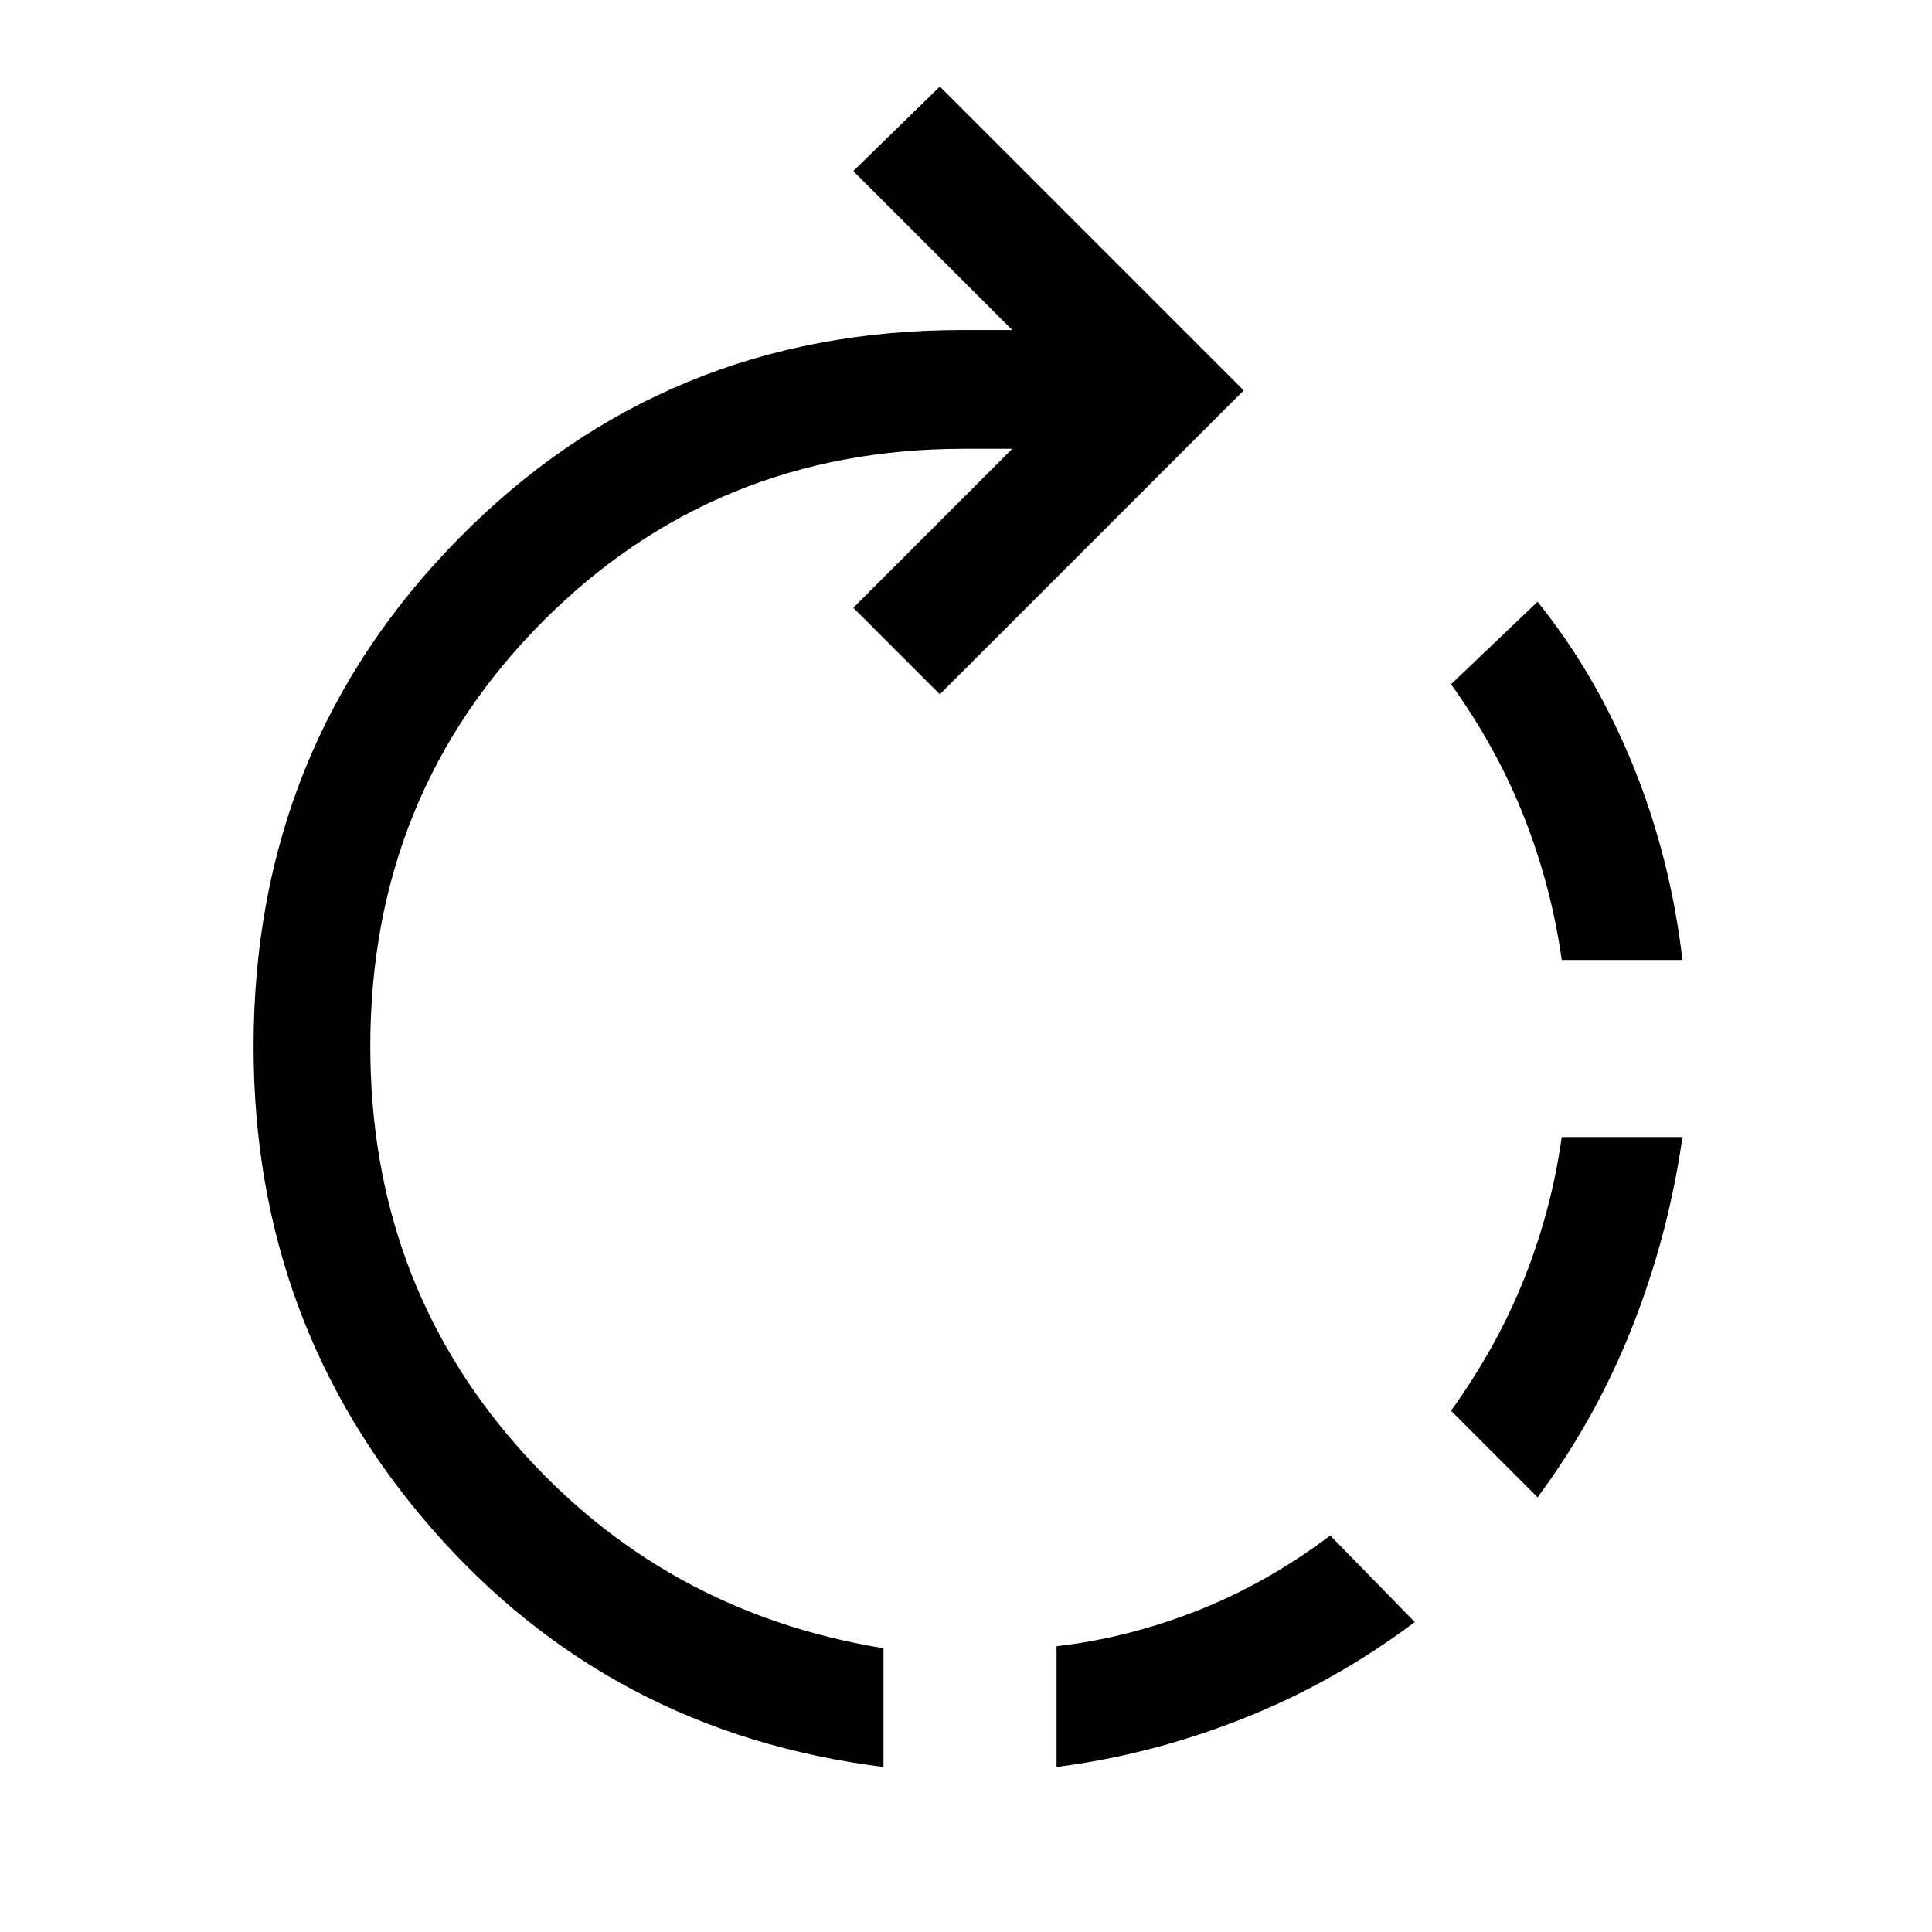 <svg xmlns="http://www.w3.org/2000/svg" height="48" width="48"><path d="M41.8 23.85H38.8Q38.55 22.05 37.875 20.325Q37.2 18.6 36.05 17L38.2 14.95Q39.65 16.75 40.575 19.025Q41.5 21.3 41.8 23.85ZM26.25 43.9V40.9Q28 40.7 29.725 40.025Q31.45 39.35 33.05 38.15L35.15 40.3Q33.15 41.8 30.875 42.7Q28.6 43.6 26.25 43.9ZM38.2 37.2 36.05 35.05Q37.2 33.45 37.875 31.75Q38.55 30.05 38.8 28.25H41.8Q41.45 30.7 40.55 32.975Q39.65 35.25 38.2 37.2ZM21.95 43.9Q15.15 43.05 10.725 37.975Q6.3 32.9 6.3 26Q6.3 18.55 11.4 13.375Q16.5 8.2 23.9 8.2H25.15L21.2 4.25L23.35 2.15L30.9 9.7L23.35 17.25L21.2 15.1L25.15 11.15H23.95Q17.75 11.15 13.475 15.45Q9.2 19.75 9.2 26Q9.2 31.75 12.825 35.9Q16.45 40.05 21.95 40.95Z"/></svg>